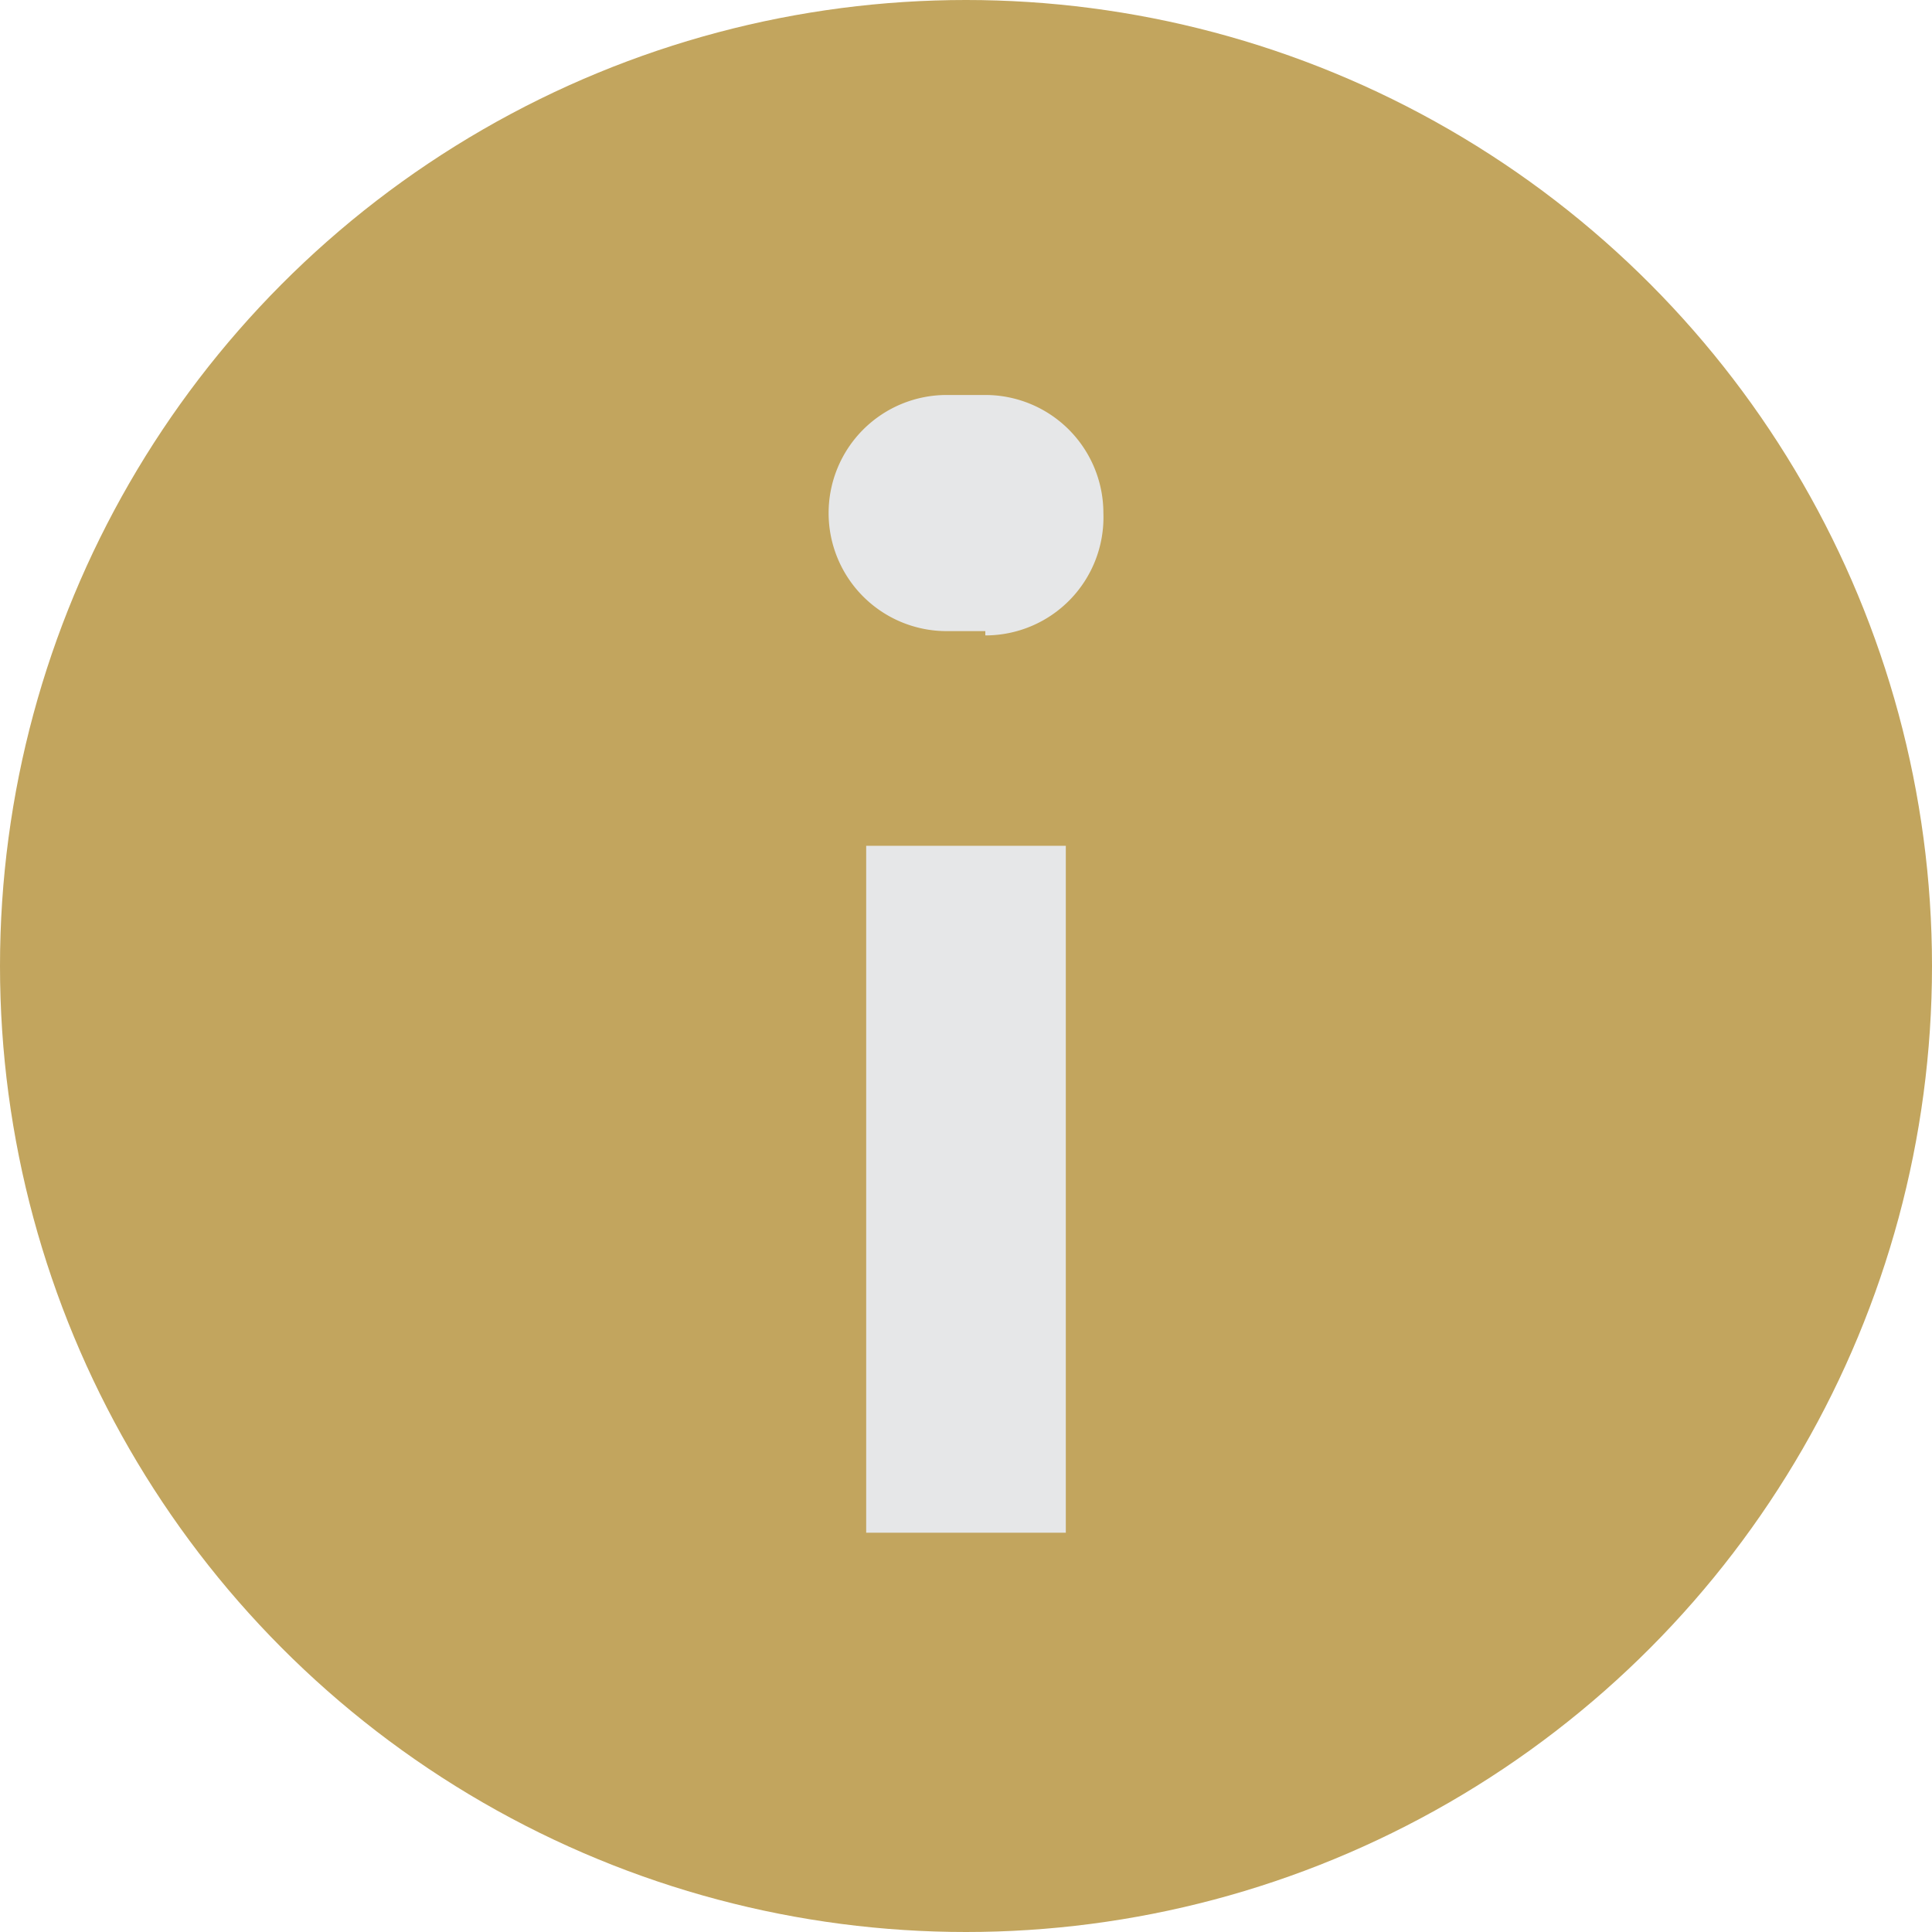 <svg xmlns="http://www.w3.org/2000/svg" viewBox="0 0 18 18"><defs><style>.cls-1{fill:#c2a55e;}.cls-2{fill:#e6e7e8;}</style></defs><g id="Layer_2" data-name="Layer 2"><g id="timeline_view"><g id="timeline_view-2" data-name="timeline_view"><circle class="cls-1" cx="9" cy="9" r="9"/><path class="cls-2" d="M8.07,7.88H9.93v6.4H8.07Zm1.11-2H8.82a1.1,1.1,0,0,1-1.1-1.1h0a1.1,1.1,0,0,1,1.1-1.1h.36a1.1,1.1,0,0,1,1.1,1.1h0A1.1,1.1,0,0,1,9.18,5.92Z"/></g></g></g></svg>